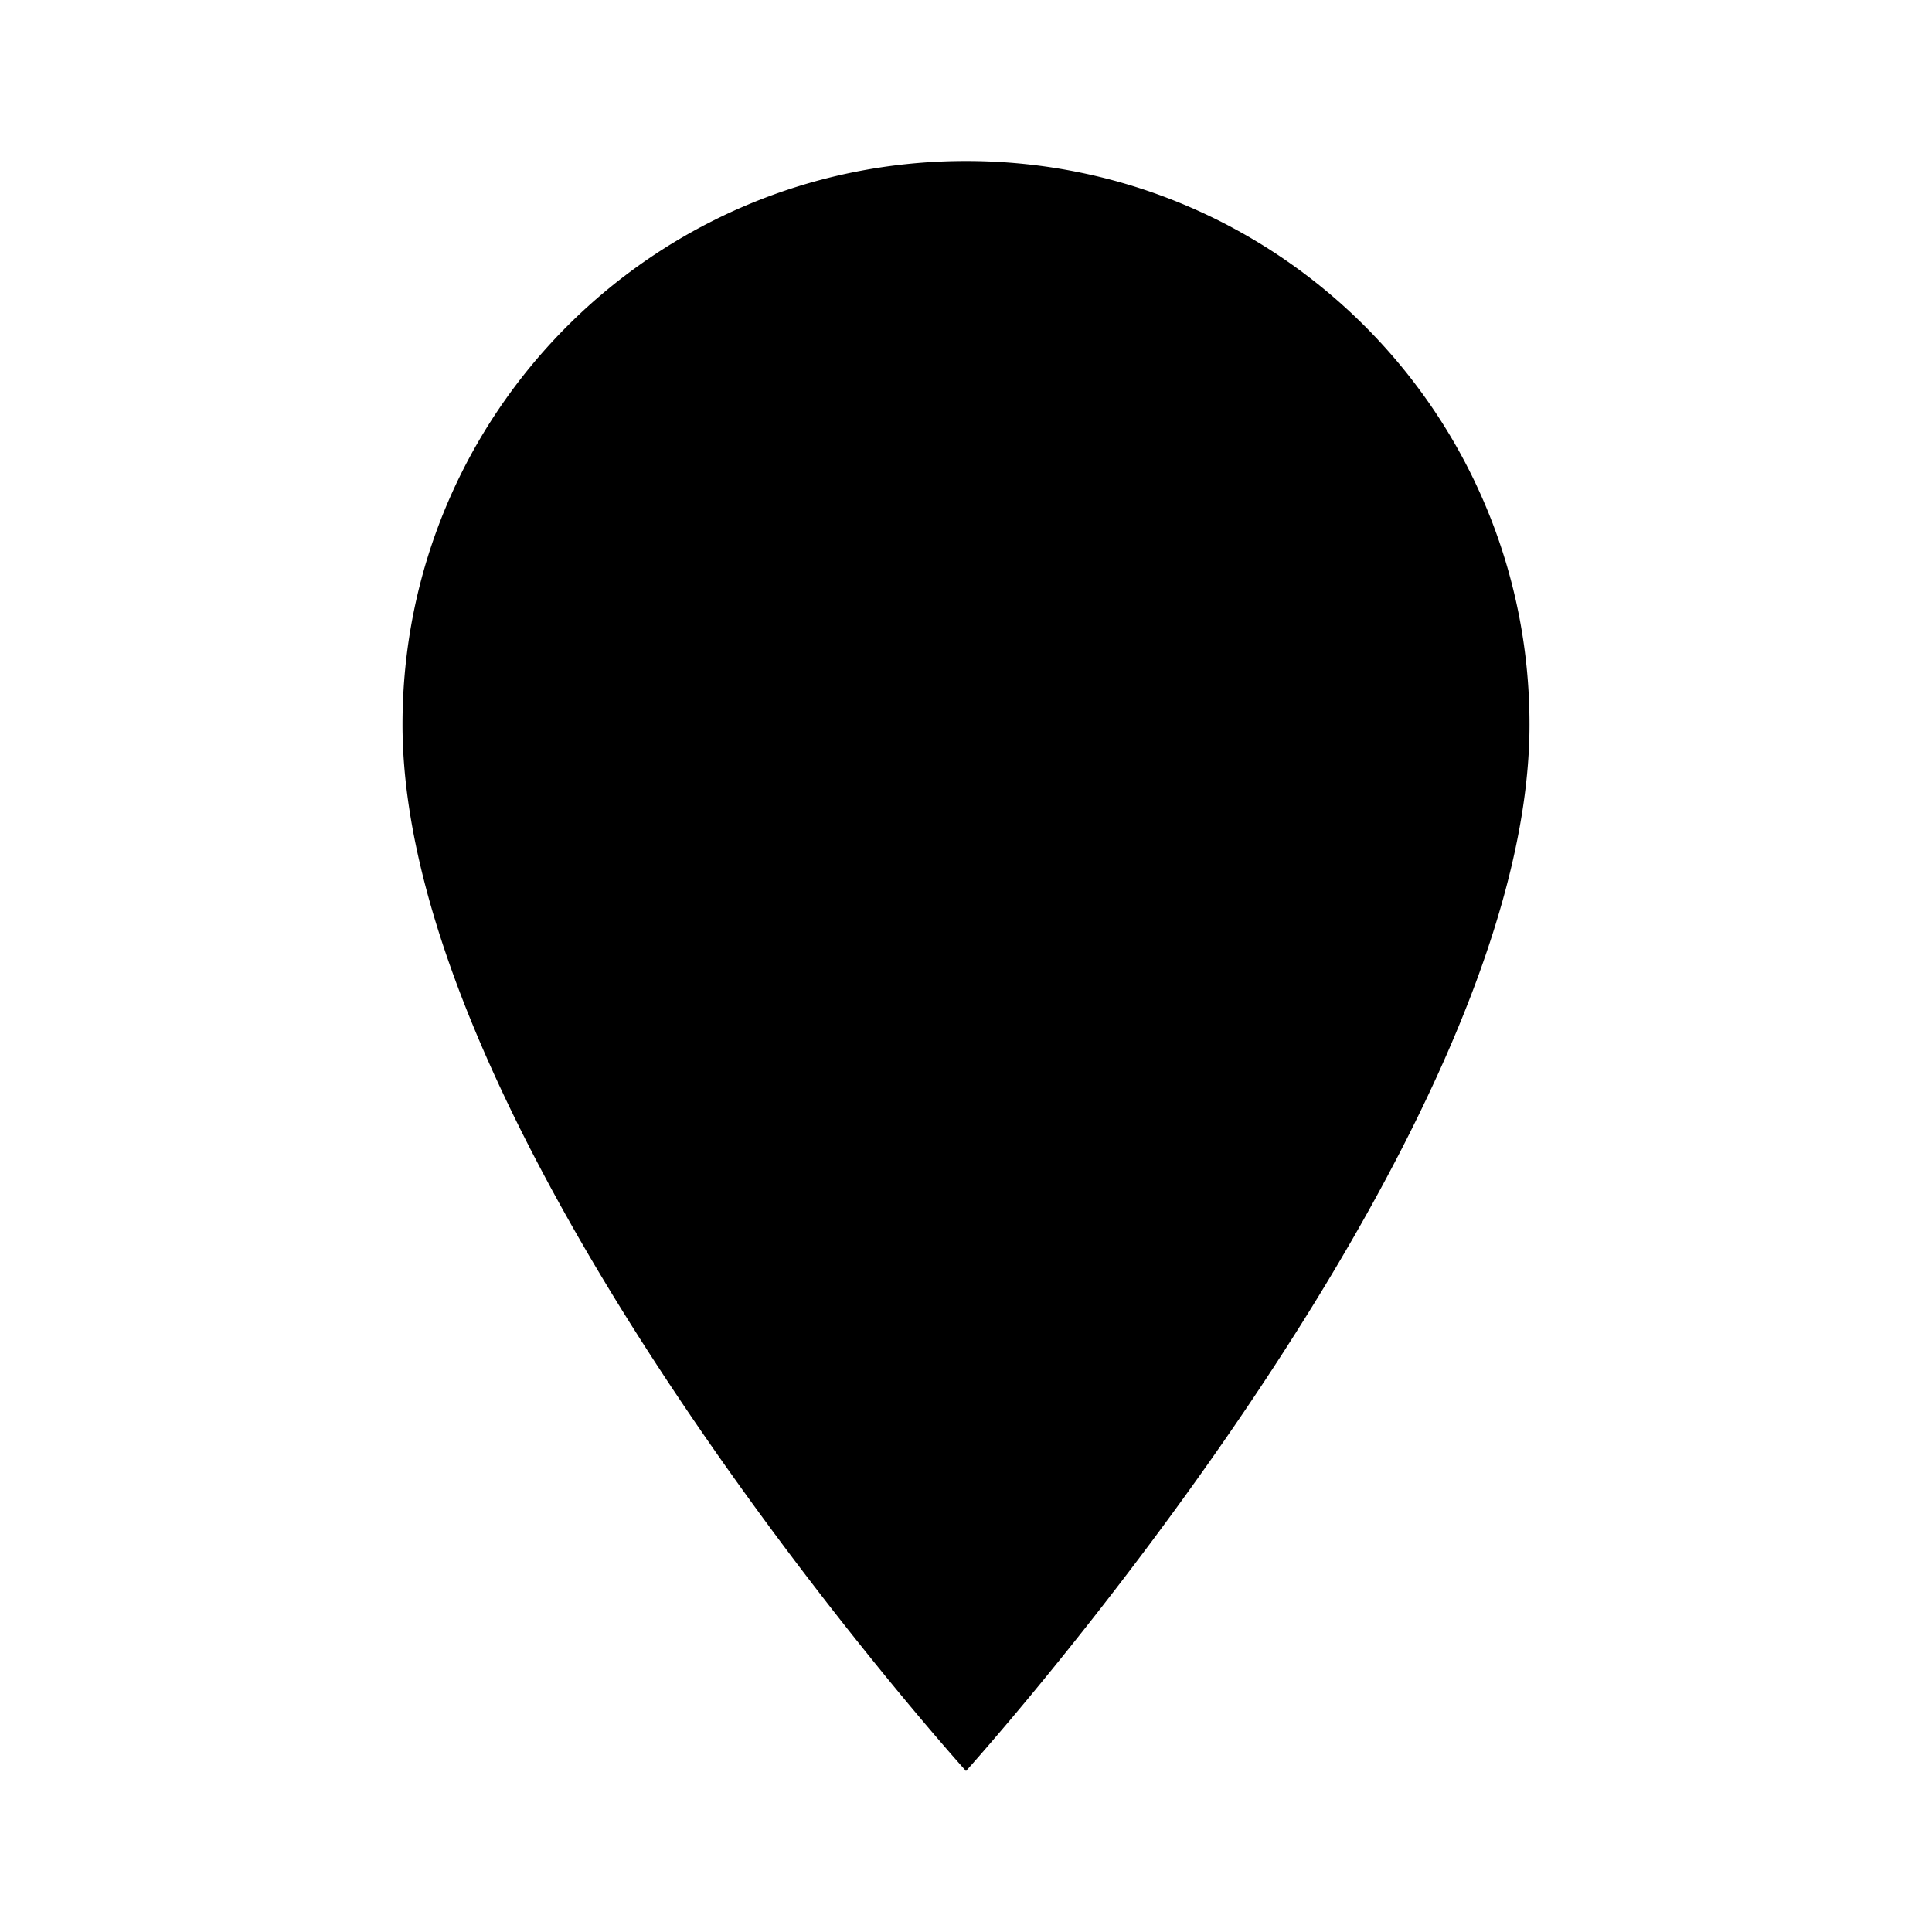 <svg xmlns="http://www.w3.org/2000/svg" xmlns:xlink="http://www.w3.org/1999/xlink" aria-hidden="true" height="100%" viewBox="0 0 24 24" width="100%" class="uitk-icon uitk-field-icon uitk-icon-medium">
  <svg>
    <path d="M12 2C8.13 2 5 5.13 5 9c0 5.25 7 13 7 13s7-7.75 7-13c0-3.87-3.13-7-7-7zm0 9.5a2.5 2.5 0 10-5 2.5 2.5 0 10 5z"/>
  </svg>
</svg>
